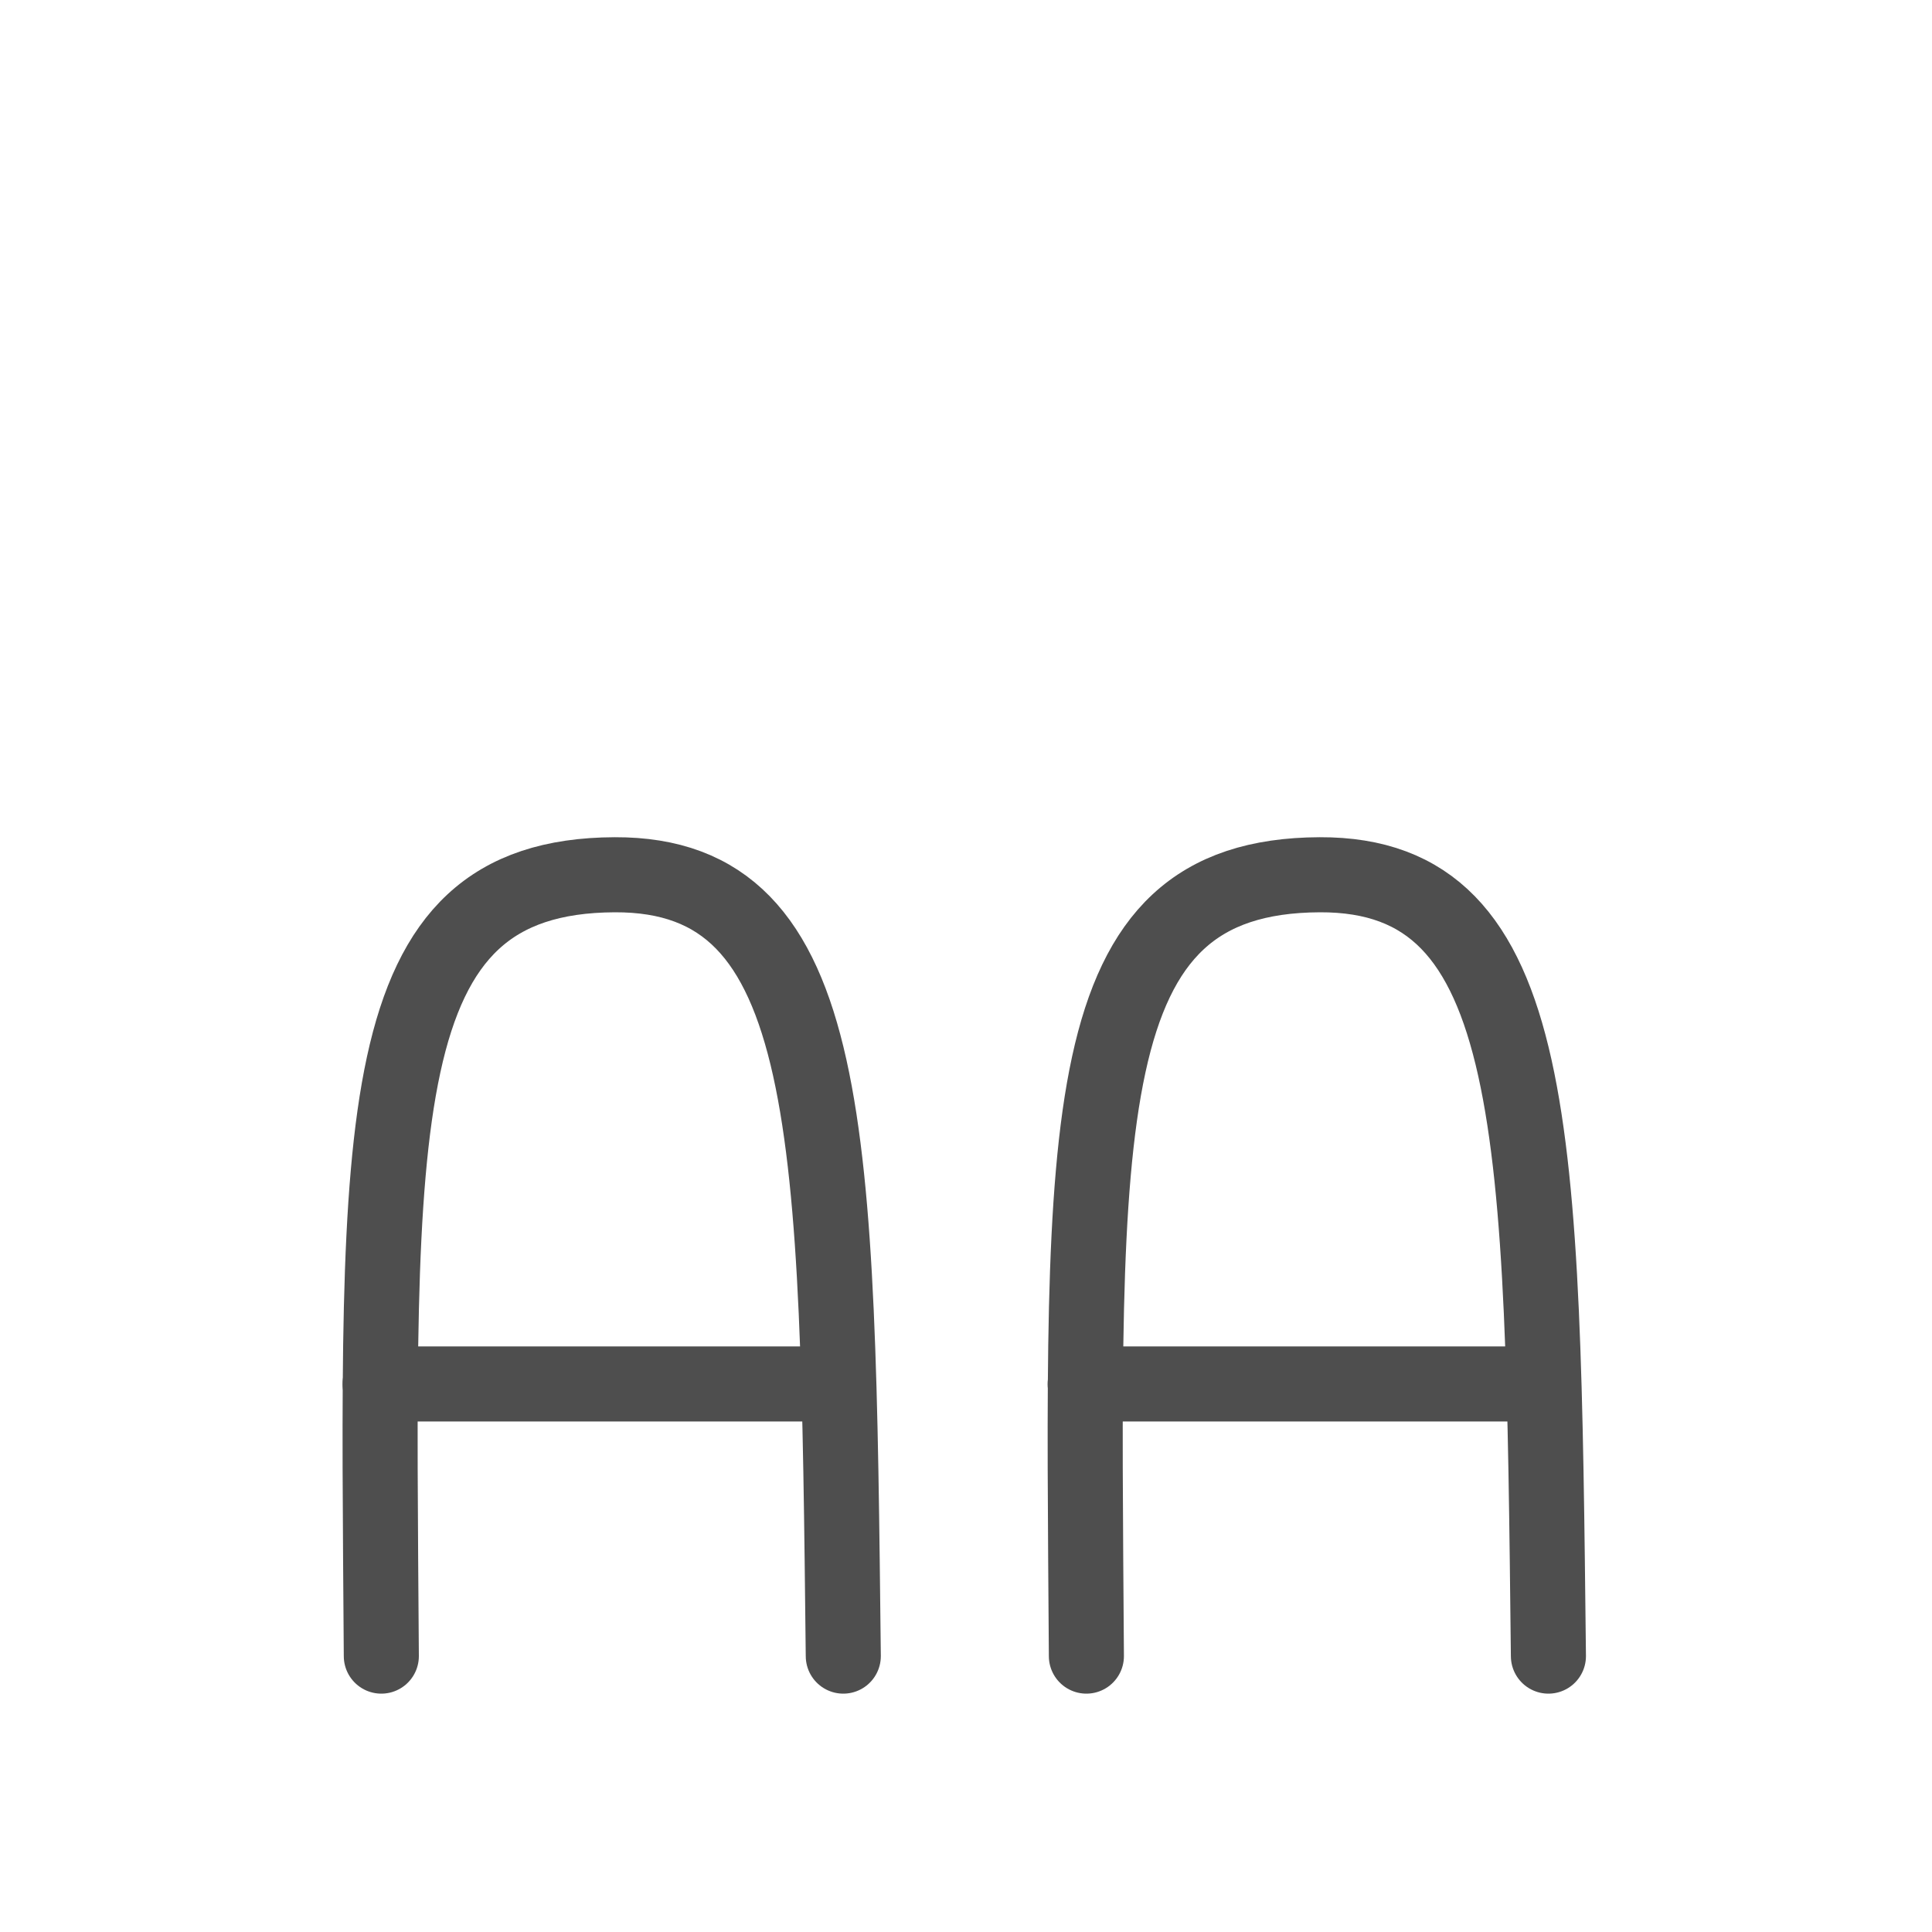 <?xml version="1.0" encoding="UTF-8" standalone="no"?><!DOCTYPE svg PUBLIC "-//W3C//DTD SVG 1.1//EN" "http://www.w3.org/Graphics/SVG/1.1/DTD/svg11.dtd"><svg width="100%" height="100%" viewBox="0 0 35 35" version="1.1" xmlns="http://www.w3.org/2000/svg" xmlns:xlink="http://www.w3.org/1999/xlink" xml:space="preserve" xmlns:serif="http://www.serif.com/" style="fill-rule:evenodd;clip-rule:evenodd;stroke-linecap:round;stroke-linejoin:round;stroke-miterlimit:1.5;"><g><g><g><path d="M6.908,30.002c-0.065,-9.721 -0.265,-14.137 4.228,-14.155c4.006,-0.015 4.036,4.619 4.141,14.155" style="fill:none;stroke:#4e4e4e;stroke-width:1.36px;"/><path d="M6.886,25.072l8.058,0" style="fill:none;stroke:#4e4e4e;stroke-width:1.36px;"/></g><g><path d="M19.681,30.002c-0.064,-9.721 -0.265,-14.137 4.228,-14.155c4.006,-0.015 4.037,4.619 4.142,14.155" style="fill:none;stroke:#4e4e4e;stroke-width:1.36px;"/><path d="M19.659,25.072l8.059,0" style="fill:none;stroke:#4e4e4e;stroke-width:1.36px;"/></g></g><rect x="0.573" y="0.902" width="33.924" height="33.924" style="fill:none;"/></g></svg>